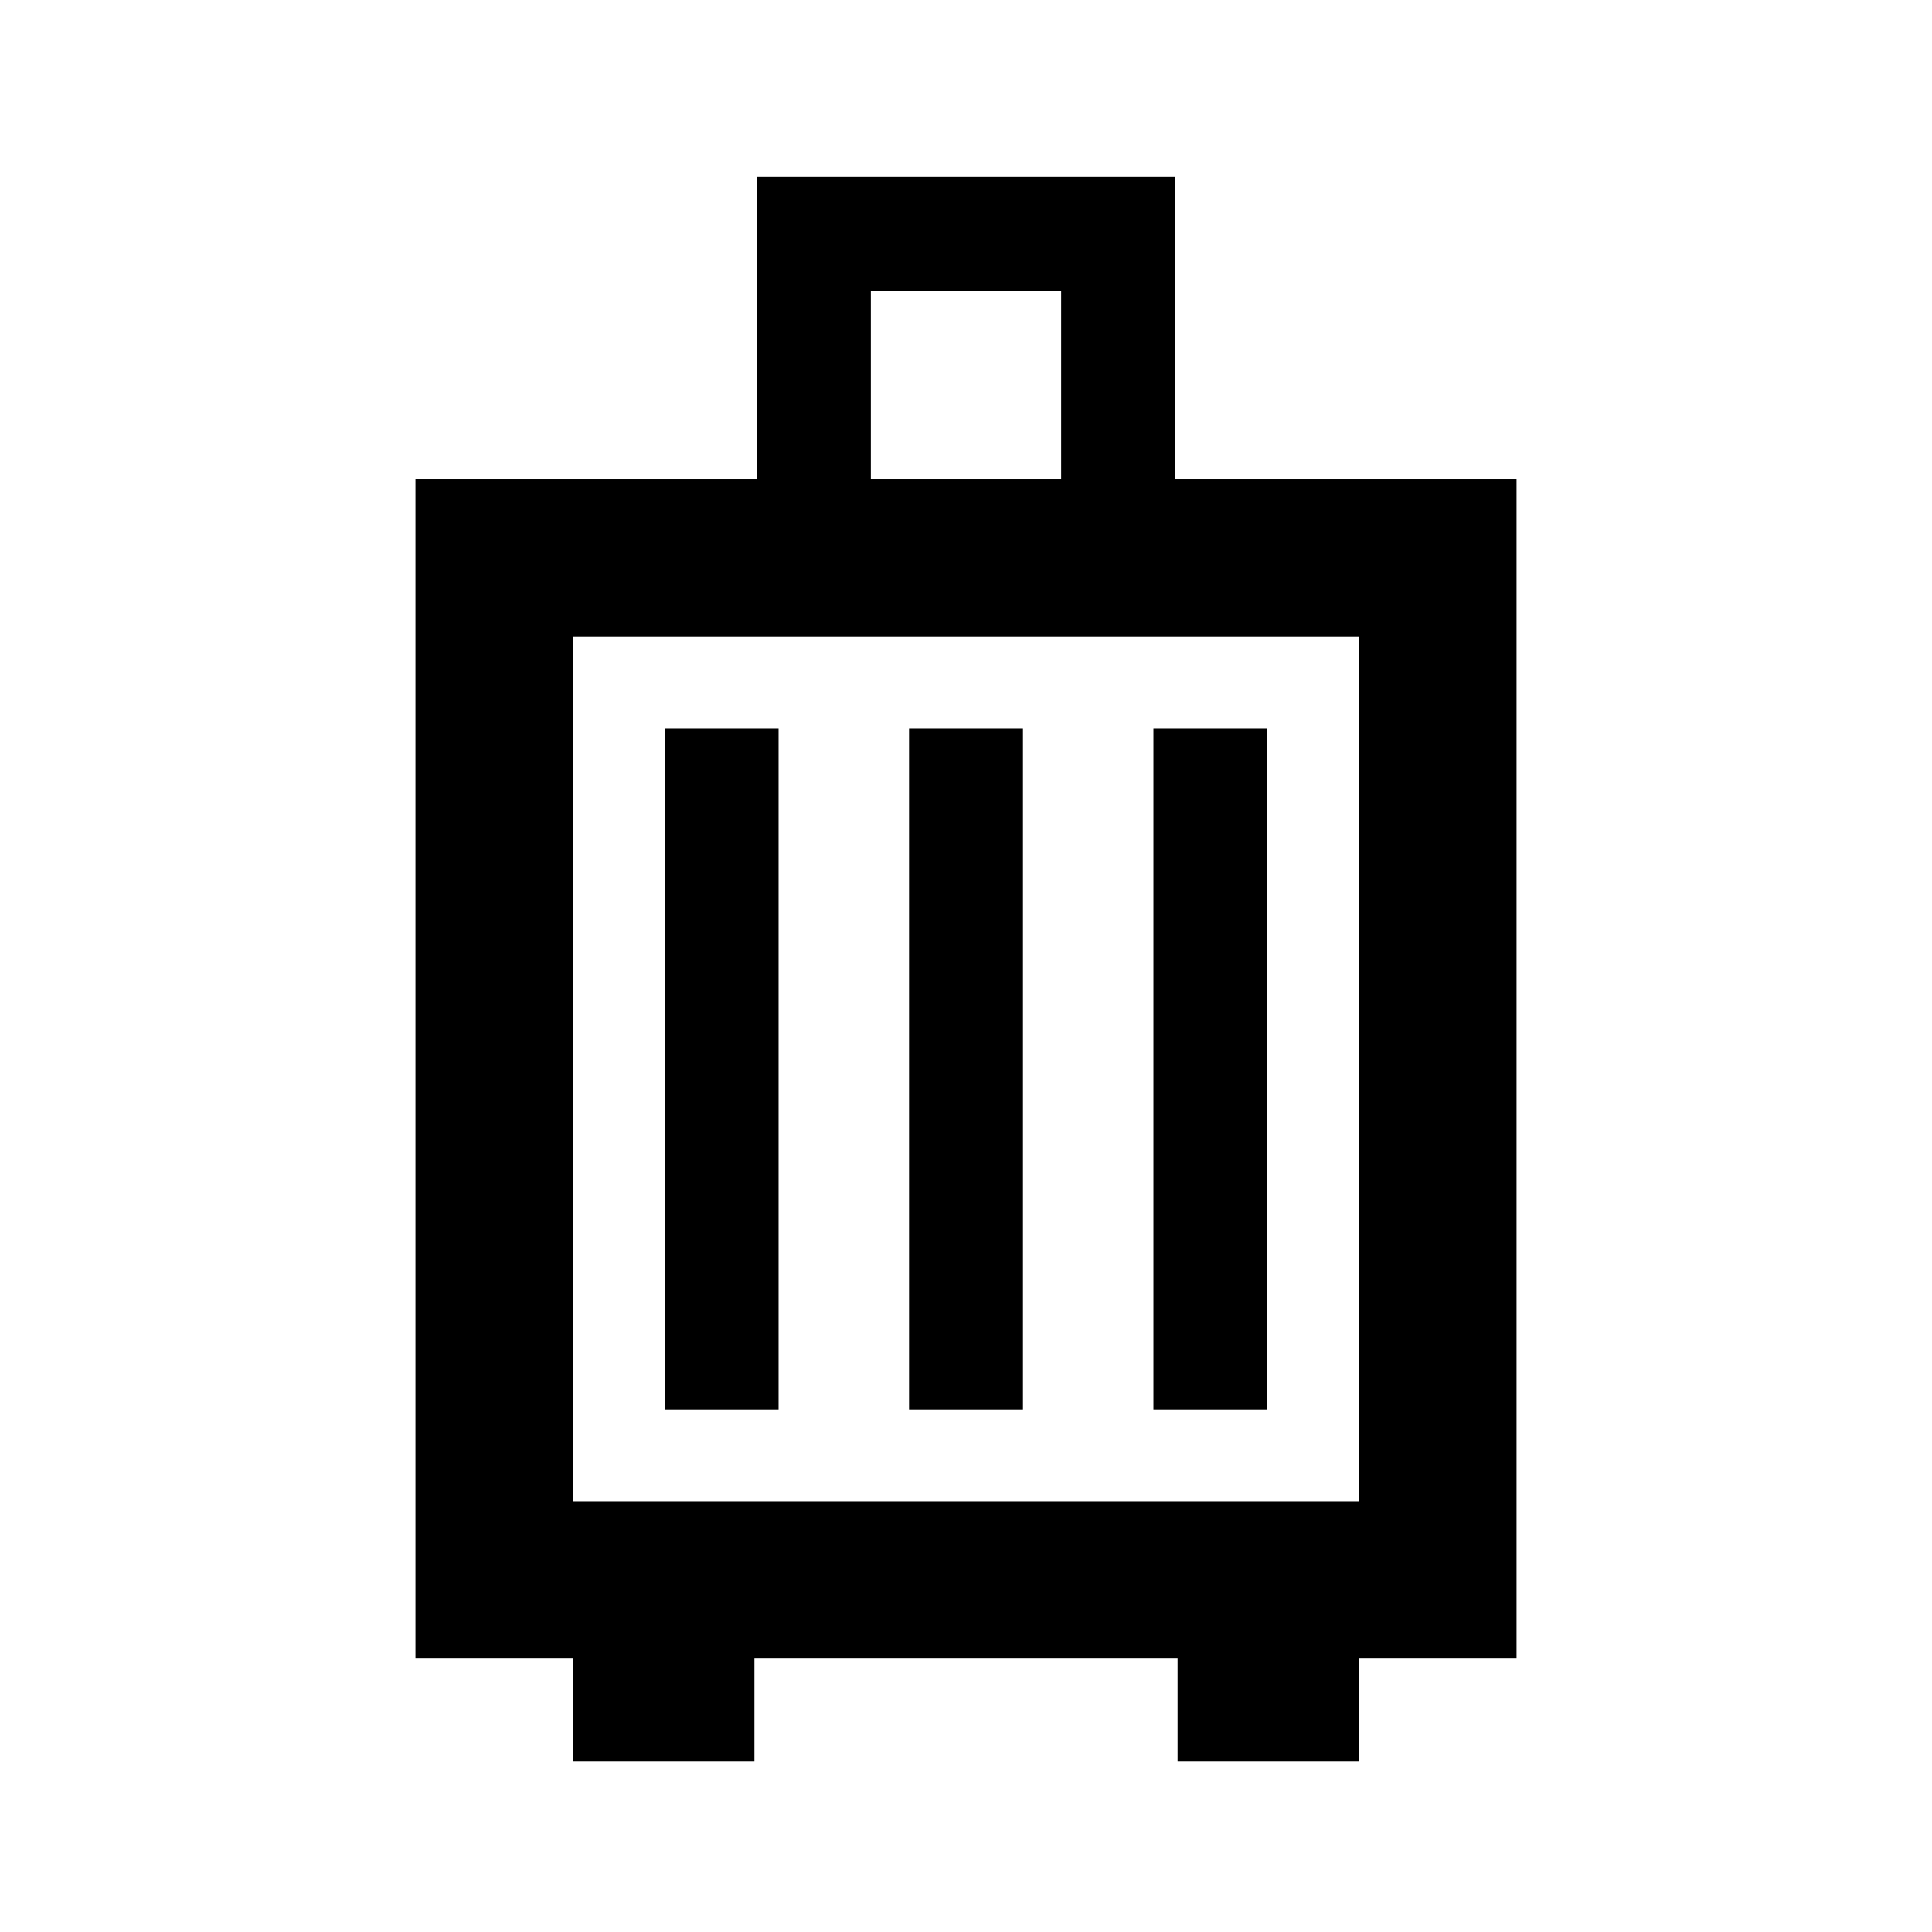 <svg xmlns="http://www.w3.org/2000/svg" height="20" viewBox="0 -960 960 960" width="20"><path d="M284.652-135.869h-78.217v-586.044h169.674v-150.218h207.782v150.218h169.674v586.044h-78.217v51.108H585.13v-51.108H374.87v51.108h-90.218v-51.108Zm148.065-586.044h94.566v-93.609h-94.566v93.609ZM284.652-214.087h390.696v-429.609H284.652v429.609Zm45.609-45.609h56.609v-338.391h-56.609v338.391Zm121.435 0h56.608v-338.391h-56.608v338.391Zm121.434 0h56.609v-338.391H573.13v338.391ZM480-428.891Z"/></svg>